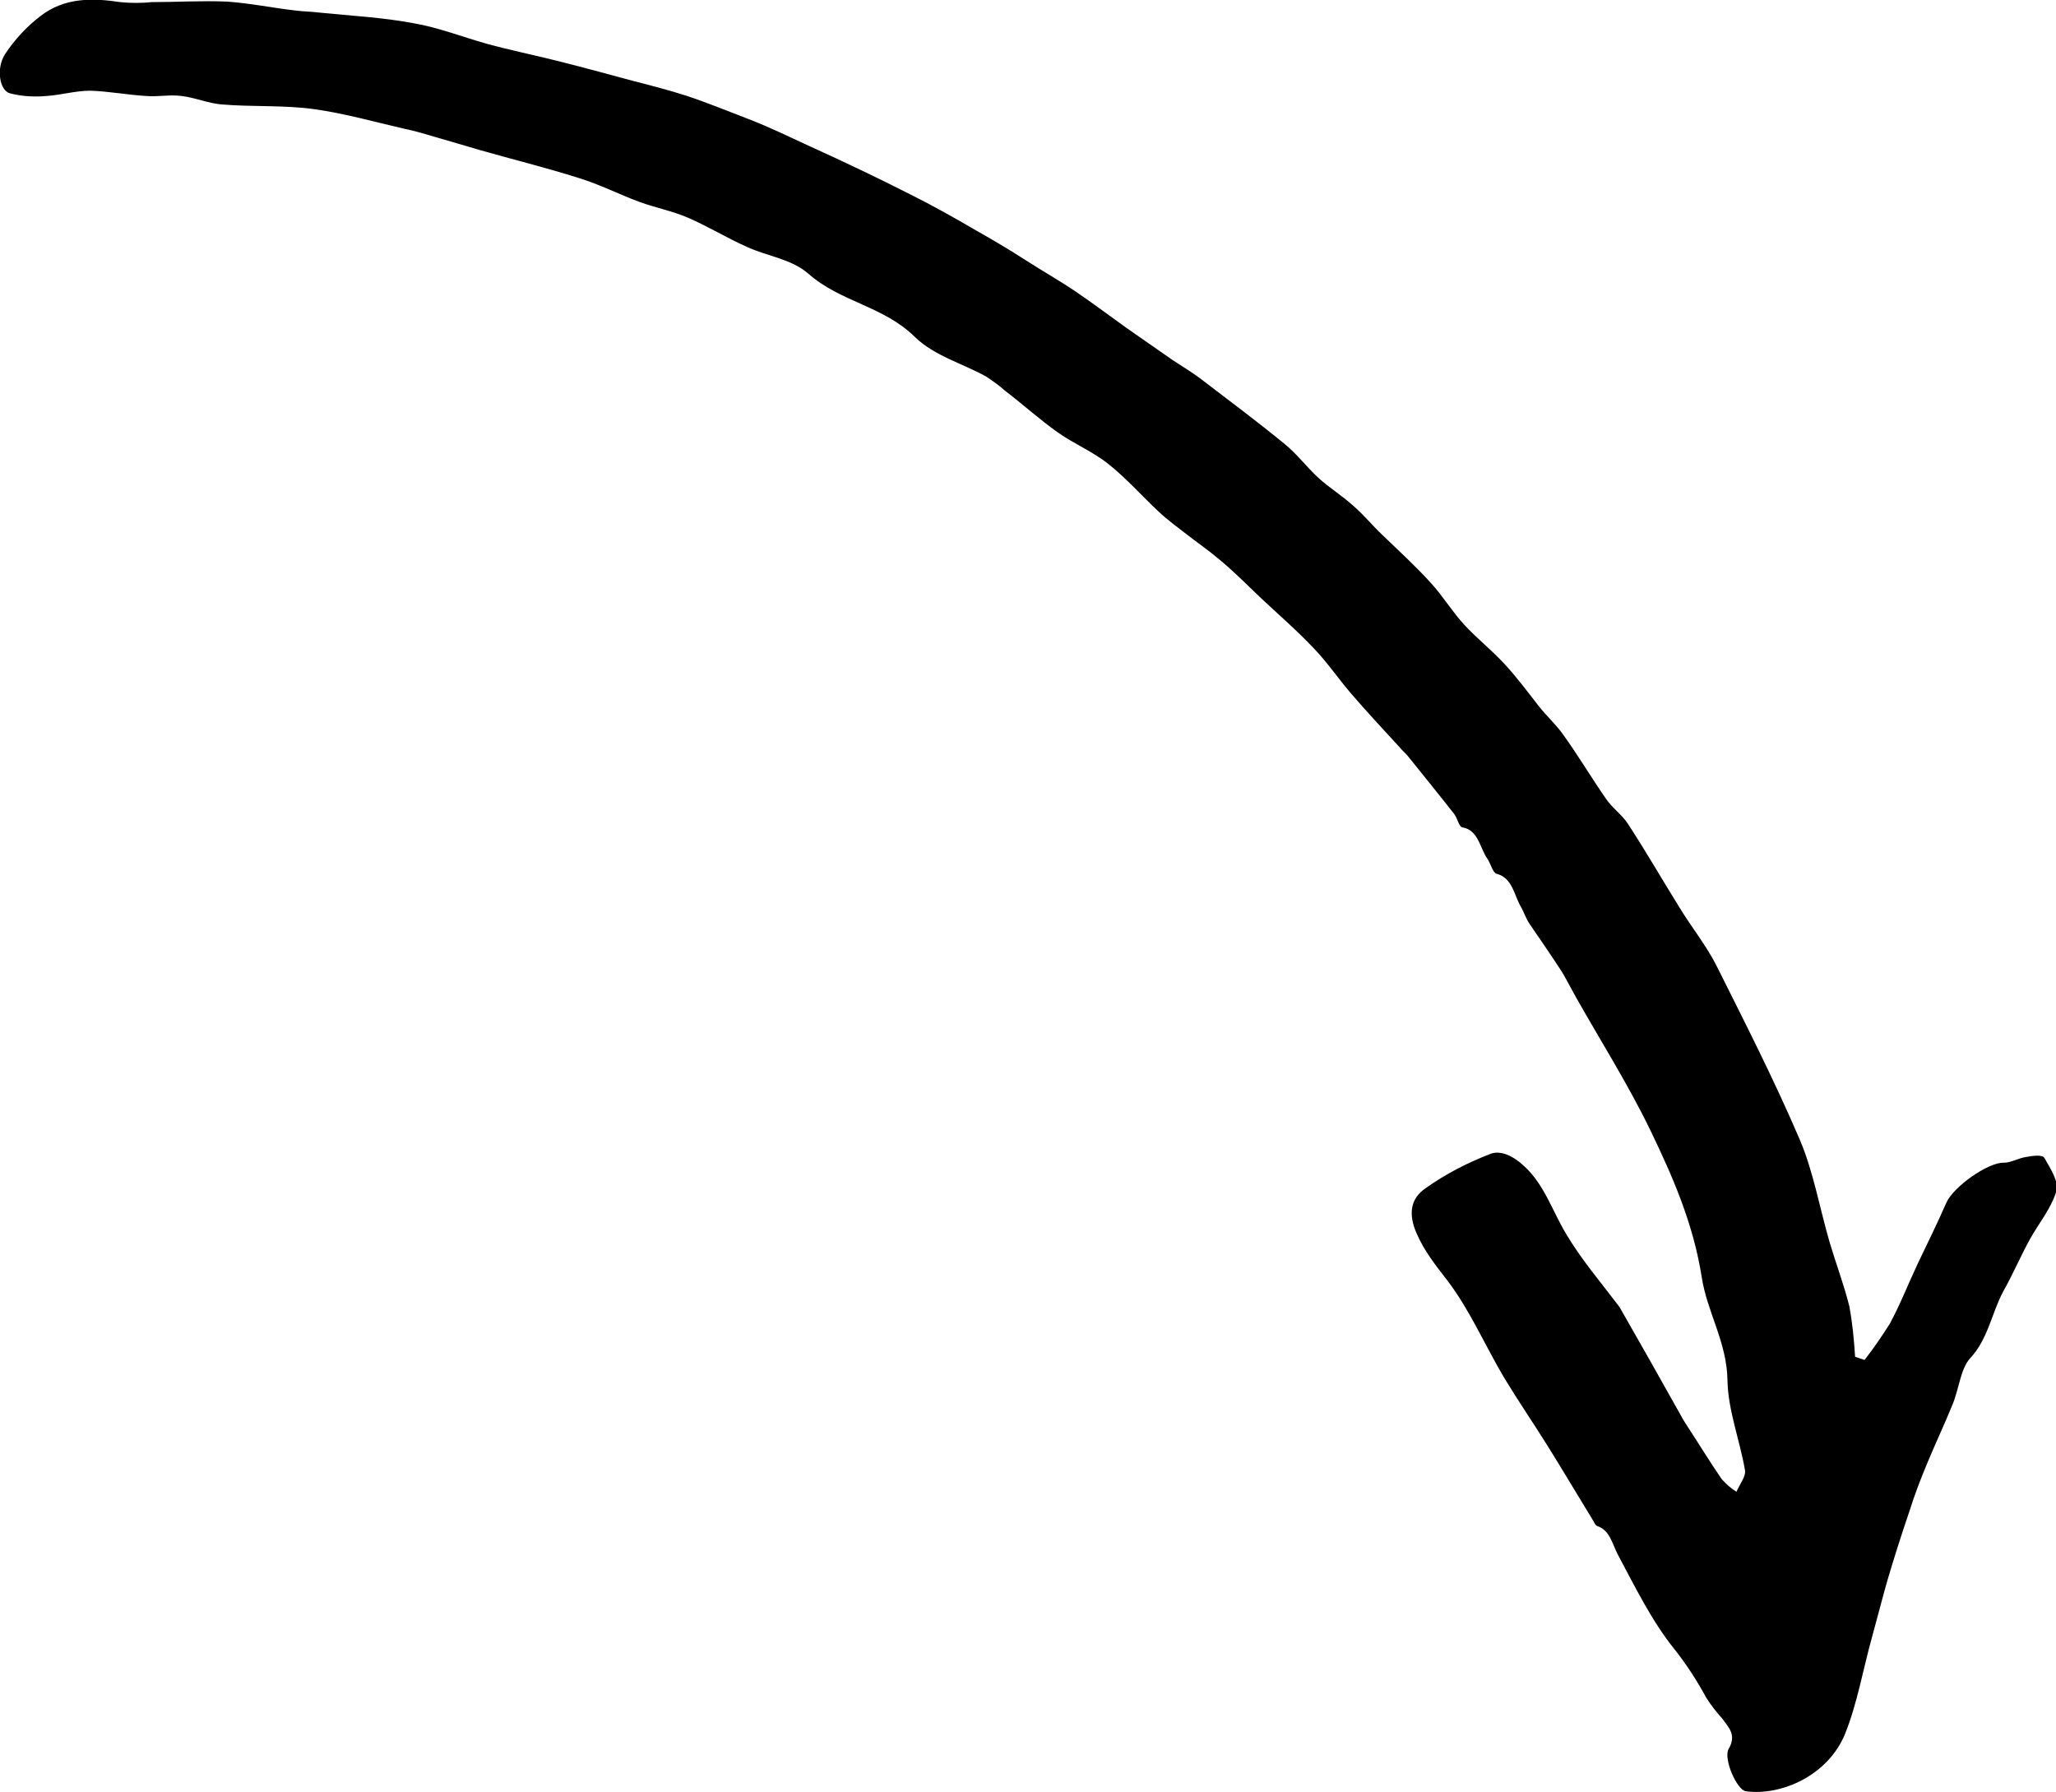 <?xml version="1.0" encoding="utf-8"?>
<!-- Generator: Adobe Illustrator 24.3.0, SVG Export Plug-In . SVG Version: 6.00 Build 0)  -->
<svg version="1.1" id="Layer_1" xmlns="http://www.w3.org/2000/svg" xmlns:xlink="http://www.w3.org/1999/xlink" x="0px" y="0px"
	 viewBox="0 0 389.9 339.9" style="enable-background:new 0 0 389.9 339.9;" xml:space="preserve">

<path class="st0" d="M353.6,257.9c1.7-2.2,3.3-4.5,4.8-6.9c2-3.7,3.5-7.6,5.3-11.4s3.7-7.6,5.4-11.5c1.3-3,7.9-7.7,10.9-7.6
	c1.4,0,2.8-0.9,4.3-1.1c1.1-0.2,3-0.5,3.4,0.2c1.1,1.9,2.8,4.6,2.3,6.2c-1,3.4-3.4,6.2-5.1,9.3s-3.2,6.6-5,9.8
	c-2.2,4.1-2.9,9.1-6.3,12.7c-1.8,2-2.1,5.8-3.3,8.7c-1.5,3.7-3.2,7.3-4.7,10.9c-1.3,3.1-2.5,6.2-3.5,9.4c-1.5,4.4-2.9,8.8-4.2,13.2
	c-1,3.5-1.9,7.1-2.9,10.7c-1.7,6.1-2.8,12.6-5.1,18.3c-3.2,7.9-12.1,11.8-18.8,10.9c-1.7-0.2-4.3-6.1-3.3-8c1.6-2.7,0-4.1-1.2-5.8
	c-1.1-1.2-2.1-2.5-3-3.9c-1.8-3.3-3.8-6.4-6.1-9.3c-4.2-5.2-7.4-11.7-10.7-17.9c-1.1-2.1-1.5-4.6-3.9-5.4c-0.3-0.1-0.5-0.5-0.7-0.9
	c-3-4.9-5.9-9.8-8.9-14.6c-2.7-4.3-5.5-8.4-8.1-12.7c-3.6-6.1-6.5-12.8-10.6-18.2c-2.3-3-4.5-5.7-6-9.2s-1.2-6.5,1.8-8.5
	c3.8-2.7,7.9-4.8,12.3-6.5c1.9-0.7,4.3,0.4,6.4,2.4c3.8,3.5,5.3,8.5,7.9,12.8c2.9,4.9,6.6,9.2,10,13.7c0.1,0.1,0.1,0.2,0.2,0.3
	c3.9,6.8,7.8,13.7,11.6,20.5c0.4,0.8,0.9,1.5,1.4,2.3c2.1,3.2,4.1,6.5,6.3,9.7c0.8,0.9,1.8,1.8,2.8,2.4c0.6-1.4,1.9-3,1.6-4.2
	c-1-5.7-3.2-11.3-3.3-16.9c-0.1-7.3-3.9-13-4.9-19.7c-1.6-10.1-5.5-19-9.7-27.7c-4.2-8.7-9.4-16.9-14.2-25.4
	c-0.9-1.6-1.7-3.2-2.6-4.7c-2-3.1-4.1-6.1-6.2-9.2c-0.6-0.9-1-2.1-1.5-3c-1.4-2.3-1.6-5.6-4.7-6.4c-0.7-0.2-1.1-1.9-1.7-2.8
	c-1.5-2.1-1.7-5.5-4.8-6c-0.6-0.1-0.9-1.7-1.5-2.5c-2.9-3.7-5.9-7.4-8.8-11c-0.5-0.6-1-1-1.5-1.6c-3.1-3.4-6.3-6.8-9.3-10.3
	c-2.4-2.8-4.5-5.9-7-8.5c-3.2-3.4-6.8-6.5-10.2-9.7c-2.4-2.3-4.8-4.7-7.4-6.9c-2.1-1.8-4.4-3.4-6.6-5.1c-1.8-1.4-3.6-2.7-5.3-4.3
	c-3.2-3-6.1-6.3-9.5-9c-3-2.4-6.5-3.8-9.6-6c-3.4-2.4-6.6-5.3-10-7.9c-1.1-1-2.4-1.9-3.6-2.7c-4.5-2.5-9.8-3.9-13.5-7.5
	c-6-5.9-14.1-6.6-20.2-12c-3.2-2.8-7.8-3.3-11.7-5.1c-3.8-1.7-7.4-3.9-11.1-5.5c-3-1.3-6.2-1.9-9.2-3c-3.8-1.4-7.5-3.3-11.4-4.5
	c-6.3-2-12.8-3.6-19.1-5.4c-2.7-0.8-5.4-1.6-8.2-2.4c-2-0.6-4-1.2-6-1.6c-5.6-1.3-11.3-2.9-17-3.7S47.8,20.3,42,19.8
	c-2.5-0.2-5-1.3-7.6-1.6c-2.2-0.3-4.5,0.2-6.7,0c-3.5-0.2-7.1-0.9-10.6-1c-2.7,0-5.5,0.8-8.2,1c-2.3,0.2-4.7,0.1-7-0.5
	c-2-0.5-2.7-4.8-0.9-7.5c1.8-2.7,4-5.1,6.6-7.1c4.6-3.6,9.9-3.5,15.2-2.7c2,0.2,4,0.2,6,0c4.7,0,9.5-0.3,14.2-0.1
	c4.4,0.3,8.7,1.2,13.1,1.7c1.5,0.2,3.1,0.2,4.6,0.4c5.9,0.6,11.9,0.9,17.7,2c4.7,0.8,9.3,2.6,13.9,3.9c4.4,1.2,8.8,2.1,13.2,3.2
	c4.8,1.2,9.6,2.5,14.4,3.8c3.5,0.9,7,1.8,10.4,2.9c3.9,1.3,7.8,2.9,11.7,4.4s7.8,3.4,11.7,5.2c6.4,2.9,12.7,5.9,19,9.1
	c4.2,2.1,8.3,4.4,12.4,6.8c3.2,1.8,6.4,3.7,9.5,5.7s6.3,3.8,9.4,5.9s6.3,4.5,9.5,6.8c3,2.1,5.9,4.1,8.9,6.2c2,1.3,4,2.5,5.9,4
	c5.1,3.9,10.2,7.7,15.2,11.8c2.4,1.9,4.3,4.5,6.6,6.6c2,1.8,4.4,3.3,6.4,5.1c2.1,1.8,3.7,3.8,5.6,5.6c3.1,3,6.3,5.9,9.2,9.1
	c2.3,2.5,4.1,5.5,6.4,8s5.2,4.8,7.6,7.4c2.4,2.6,4.4,5.3,6.5,8c1.5,1.9,3.3,3.5,4.7,5.5c2.8,3.9,5.3,8.1,8,12c1.2,1.8,3,3,4.2,4.8
	c3.4,5.2,6.5,10.6,9.8,15.9c2.3,3.8,5.1,7.2,7.1,11.2c5.4,10.8,10.9,21.6,15.7,32.8c2.6,6.1,3.8,13.1,5.7,19.6c1.2,4,2.7,8,3.7,12
	c0.6,3.2,0.9,6.4,1.1,9.6L353.6,257.9z"/>
</svg>

